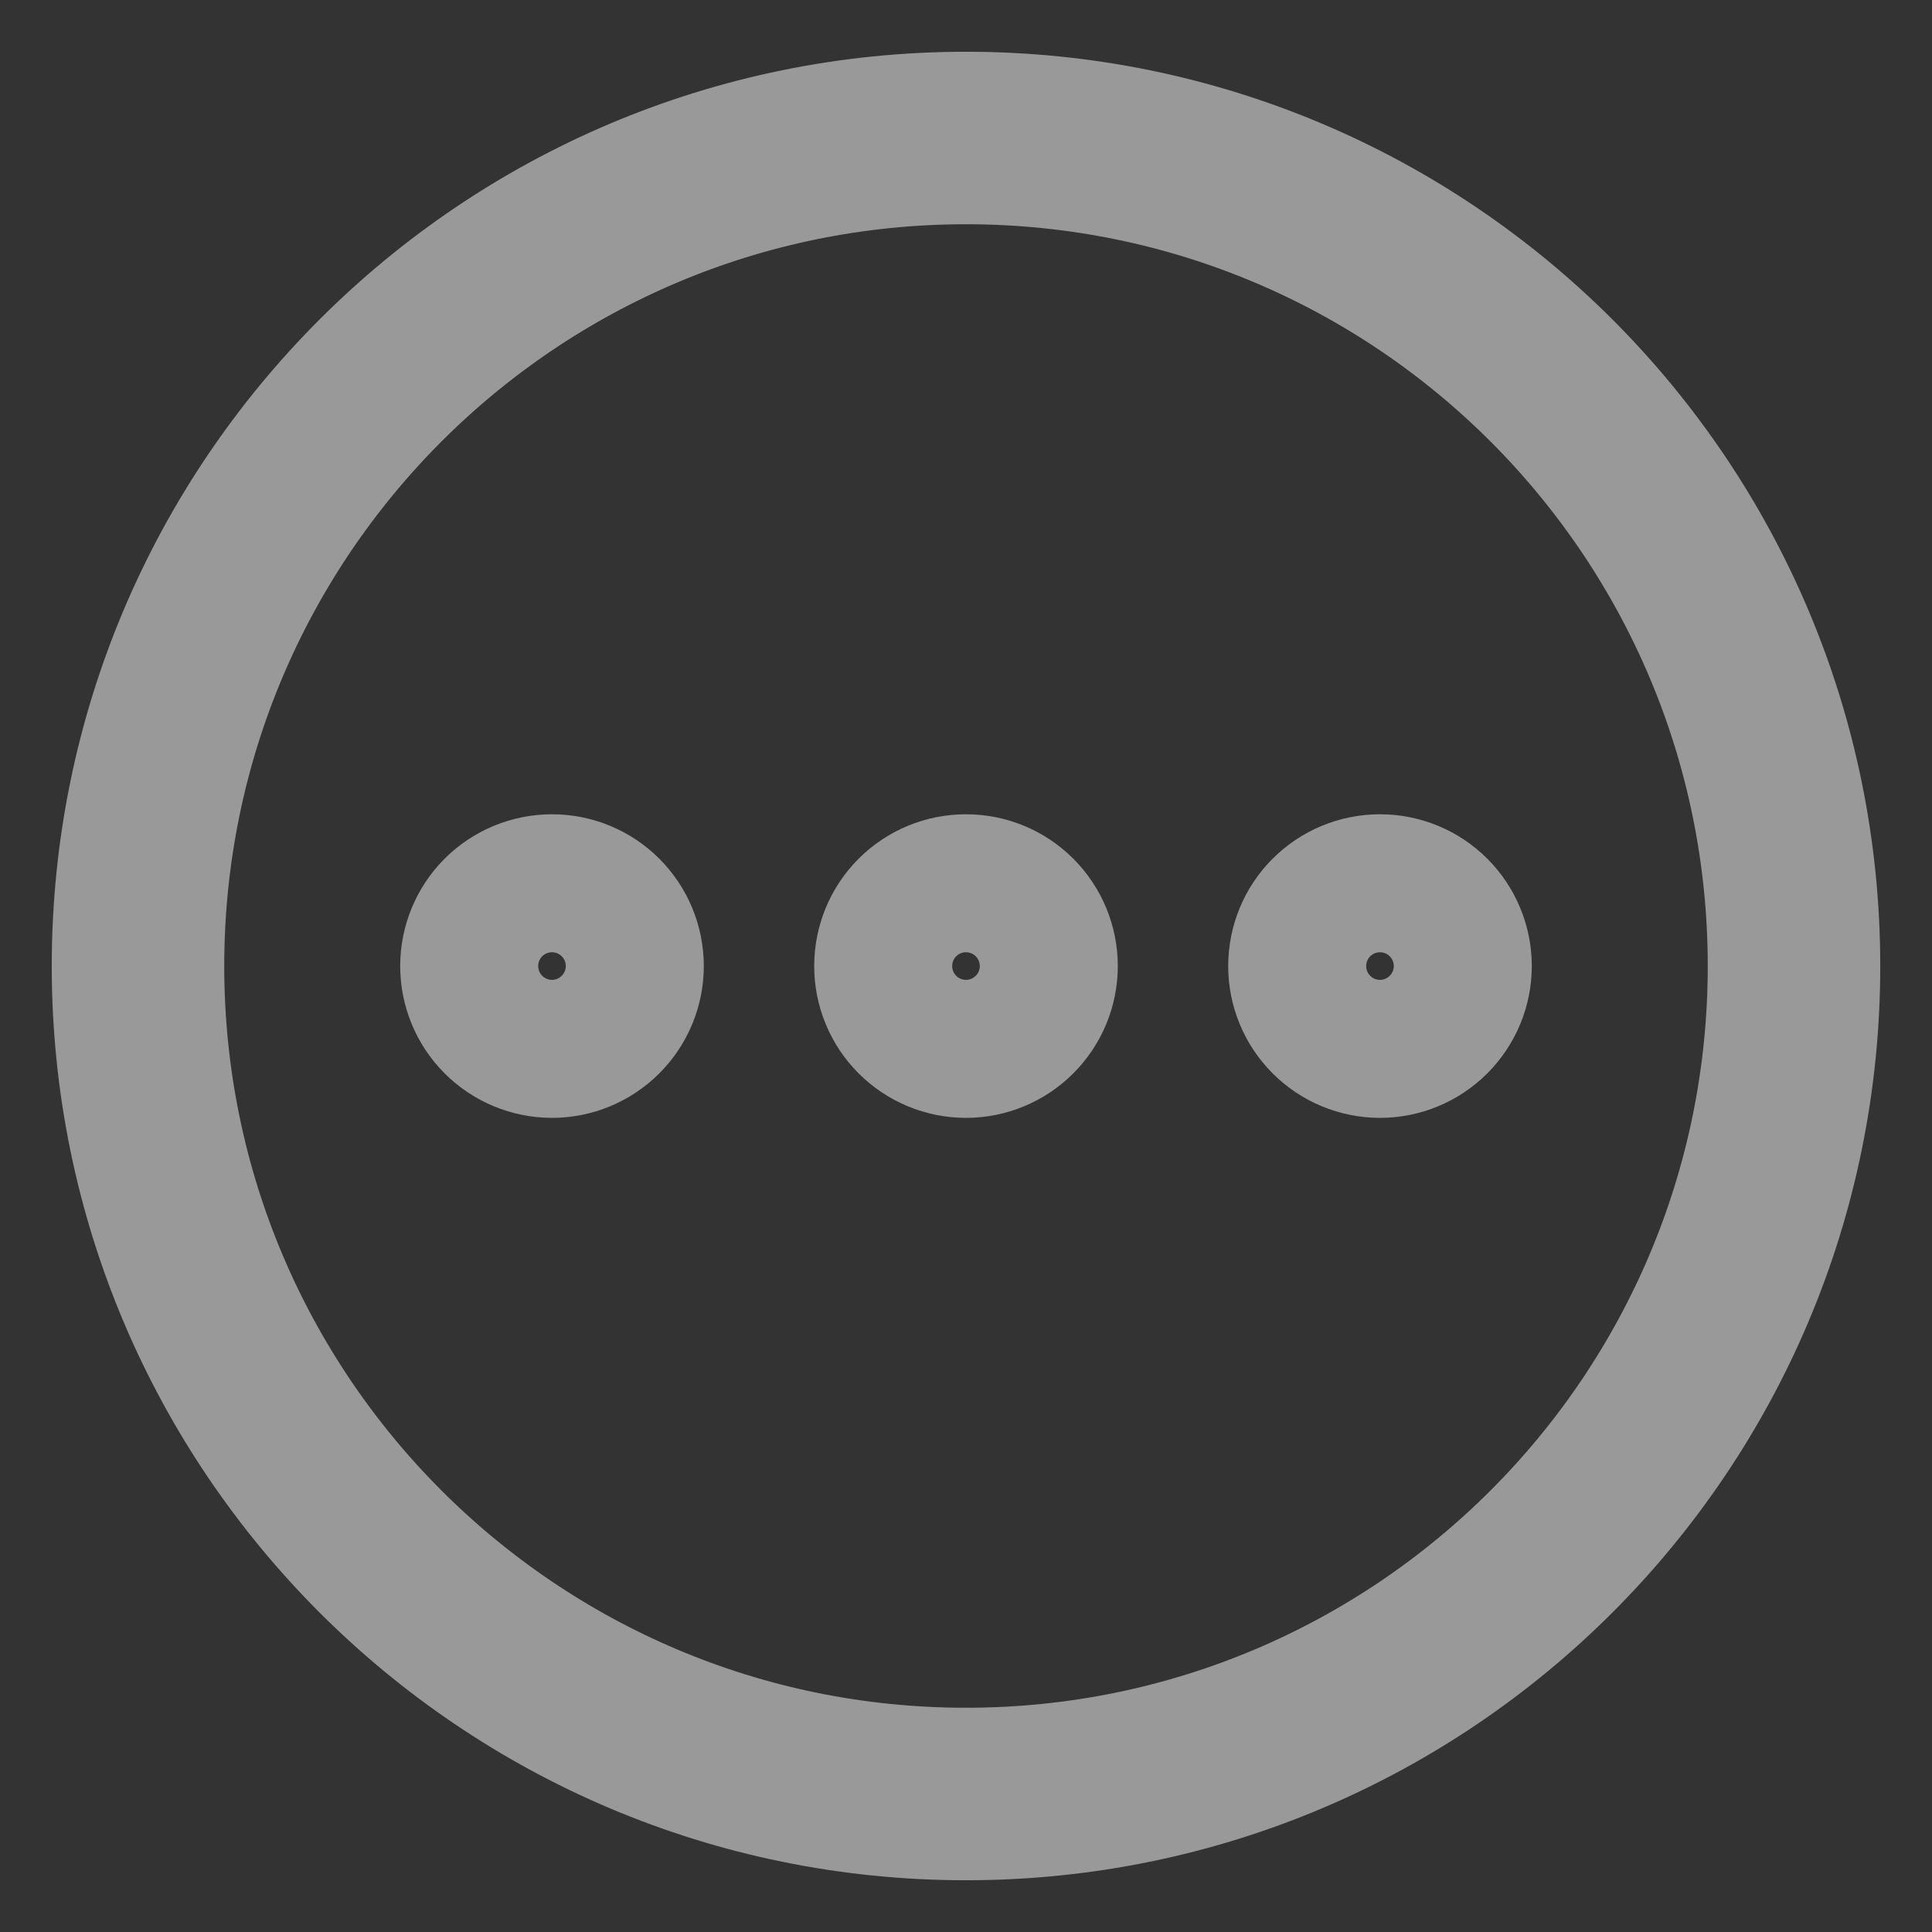 <svg width="28" height="28" viewBox="0 0 28 28" fill="none" xmlns="http://www.w3.org/2000/svg">
<rect x="0" y="0" width="28" height="28" fill="#333333" stroke="none"/>
<path d="M14 26C20.628 26 26 20.628 26 14C26 7.372 20.628 2 14 2C7.372 2 2 7.372 2 14C2 20.628 7.372 26 14 26Z" stroke="white" stroke-opacity="0.5" stroke-width="2.5" stroke-miterlimit="10" stroke-linejoin="round"/>
<path d="M14 15.201C14.318 15.201 14.623 15.074 14.848 14.849C15.073 14.624 15.2 14.319 15.2 14.001C15.2 13.682 15.073 13.377 14.848 13.152C14.623 12.927 14.318 12.801 14 12.801C13.681 12.801 13.376 12.927 13.151 13.152C12.926 13.377 12.8 13.682 12.8 14.001C12.8 14.319 12.926 14.624 13.151 14.849C13.376 15.074 13.681 15.201 14 15.201ZM8 15.201C8.318 15.201 8.623 15.074 8.848 14.849C9.073 14.624 9.2 14.319 9.2 14.001C9.2 13.682 9.073 13.377 8.848 13.152C8.623 12.927 8.318 12.801 8 12.801C7.682 12.801 7.376 12.927 7.151 13.152C6.926 13.377 6.8 13.682 6.8 14.001C6.8 14.319 6.926 14.624 7.151 14.849C7.376 15.074 7.682 15.201 8 15.201ZM20 15.201C20.318 15.201 20.623 15.074 20.848 14.849C21.073 14.624 21.2 14.319 21.2 14.001C21.2 13.682 21.073 13.377 20.848 13.152C20.623 12.927 20.318 12.801 20 12.801C19.681 12.801 19.376 12.927 19.151 13.152C18.926 13.377 18.8 13.682 18.8 14.001C18.8 14.319 18.926 14.624 19.151 14.849C19.376 15.074 19.681 15.201 20 15.201Z" stroke="white" stroke-opacity="0.5" stroke-width="2" stroke-miterlimit="10" stroke-linejoin="round"/>
</svg>
